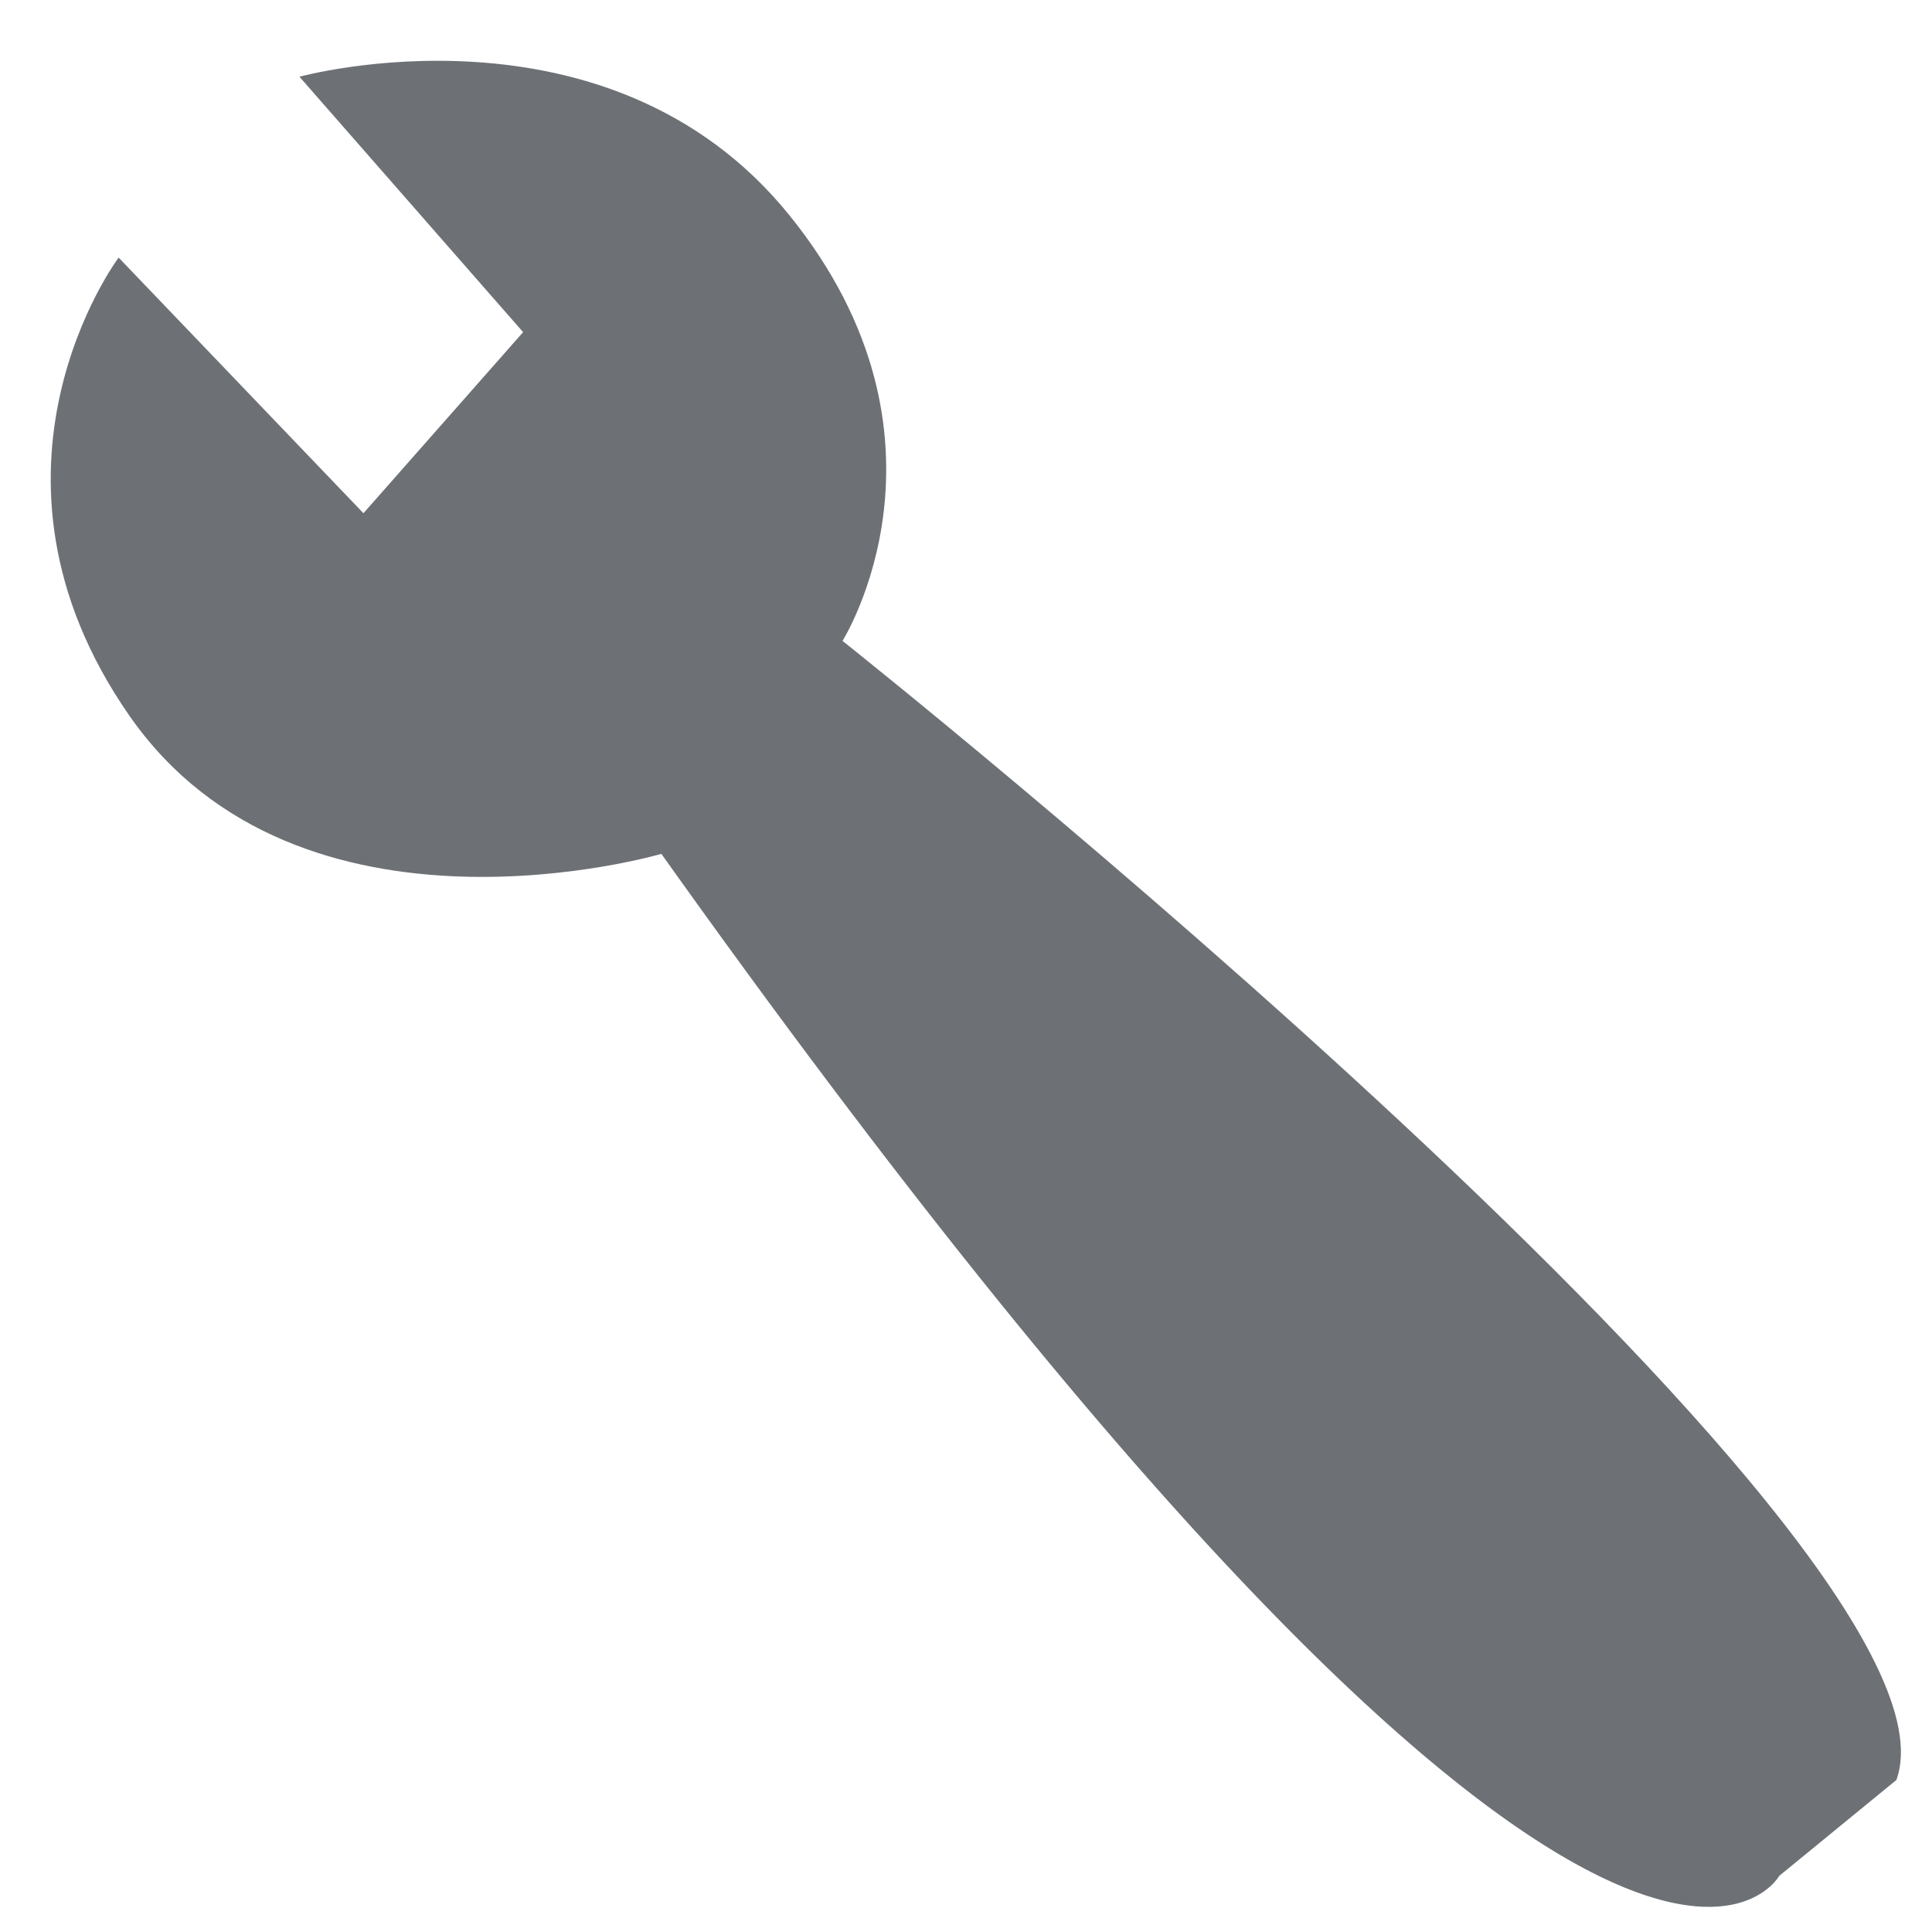 <?xml version="1.0" encoding="UTF-8" standalone="no"?>
<svg width="25px" height="25px" viewBox="0 0 25 25" version="1.1" xmlns="http://www.w3.org/2000/svg" xmlns:xlink="http://www.w3.org/1999/xlink" xmlns:sketch="http://www.bohemiancoding.com/sketch/ns">
    <!-- Generator: Sketch 3.3.2 (12043) - http://www.bohemiancoding.com/sketch -->
    <title>Shape</title>
    <desc>Created with Sketch.</desc>
    <defs></defs>
    <g id="Page-1" stroke="none" stroke-width="1" fill="none" fill-rule="evenodd" sketch:type="MSPage">
        <path d="M1.535,3.333 L4.703,6.641 L6.769,4.298 L3.875,0.993 C3.875,0.993 7.871,-0.11 10.213,2.783 C12.553,5.676 10.902,8.293 10.902,8.293 C10.902,8.293 25.642,20.003 24.539,23.033 L23.023,24.274 C23.023,24.274 20.82,28.267 8.558,11.049 C8.558,11.049 3.874,12.427 1.673,9.259 C-0.531,6.089 1.535,3.333 1.535,3.333 L1.535,3.333 Z" id="Shape" fill="#6D7176" sketch:type="MSShapeGroup"></path>
    </g>
</svg>
